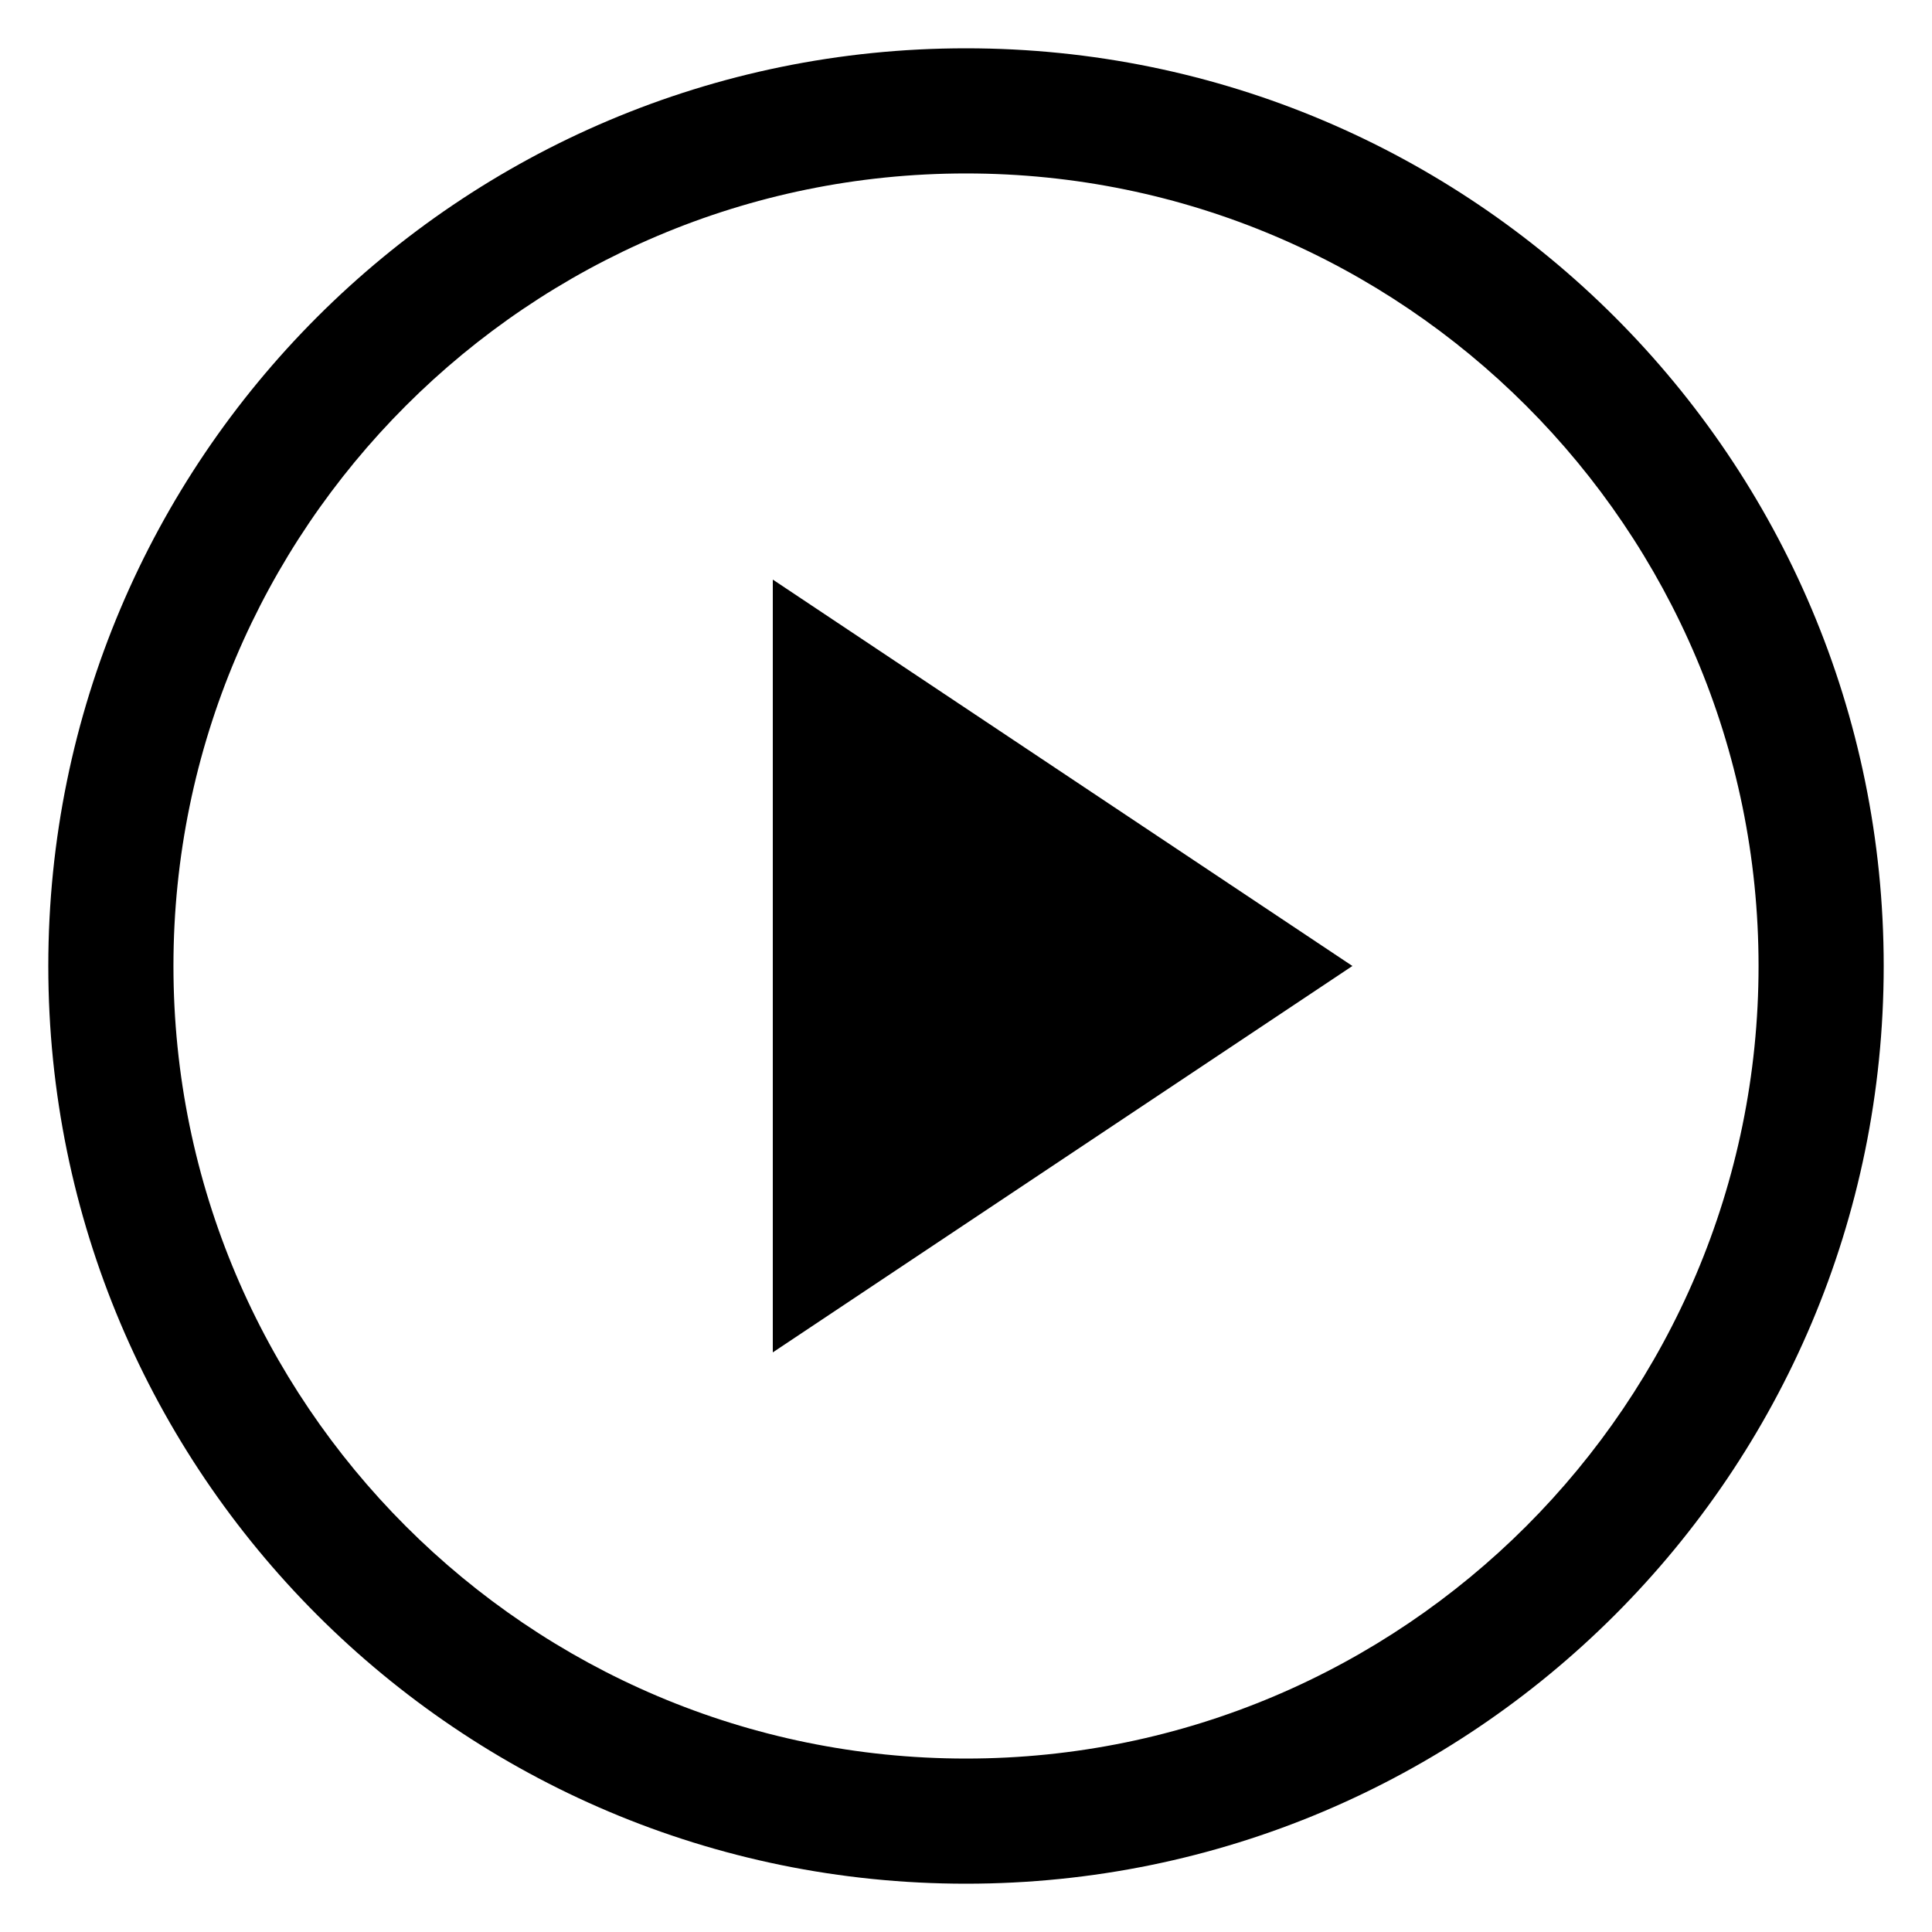<?xml version="1.0" encoding="UTF-8" standalone="no"?>
<svg
   width="40"
   height="40"
   viewBox="0 0 40 40"
   version="1.1"
   id="svg6"
   xmlns="http://www.w3.org/2000/svg"
   xmlns:svg="http://www.w3.org/2000/svg">
  <defs
     id="defs10" />
  <title
     id="title2">icon/action/play/default-40px-white</title>
  <g
     id="icon/action/play/default-40px-white"
     stroke="none"
     stroke-width="1"
     fill="none"
     fill-rule="evenodd"
     style="fill:#000000;fill-opacity:1">
    <path
       d="M 20,1 C 30.493,1 39,9.507 39,20 39,30.493 30.493,39 20,39 9.507,39 1,30.493 1,20 1,9.507 9.507,1 20,1 Z m 0,2.591 C 10.949,3.591 3.591,10.949 3.591,20 3.591,29.051 10.949,36.409 20,36.409 29.051,36.409 36.409,29.051 36.409,20 36.409,10.949 29.051,3.591 20,3.591 Z M 16,12 28,20 16,28 Z"
       id="Combined-Shape"
       fill="#FFFFFF"
       style="fill:#000000;fill-opacity:1" />
  </g>
</svg>
